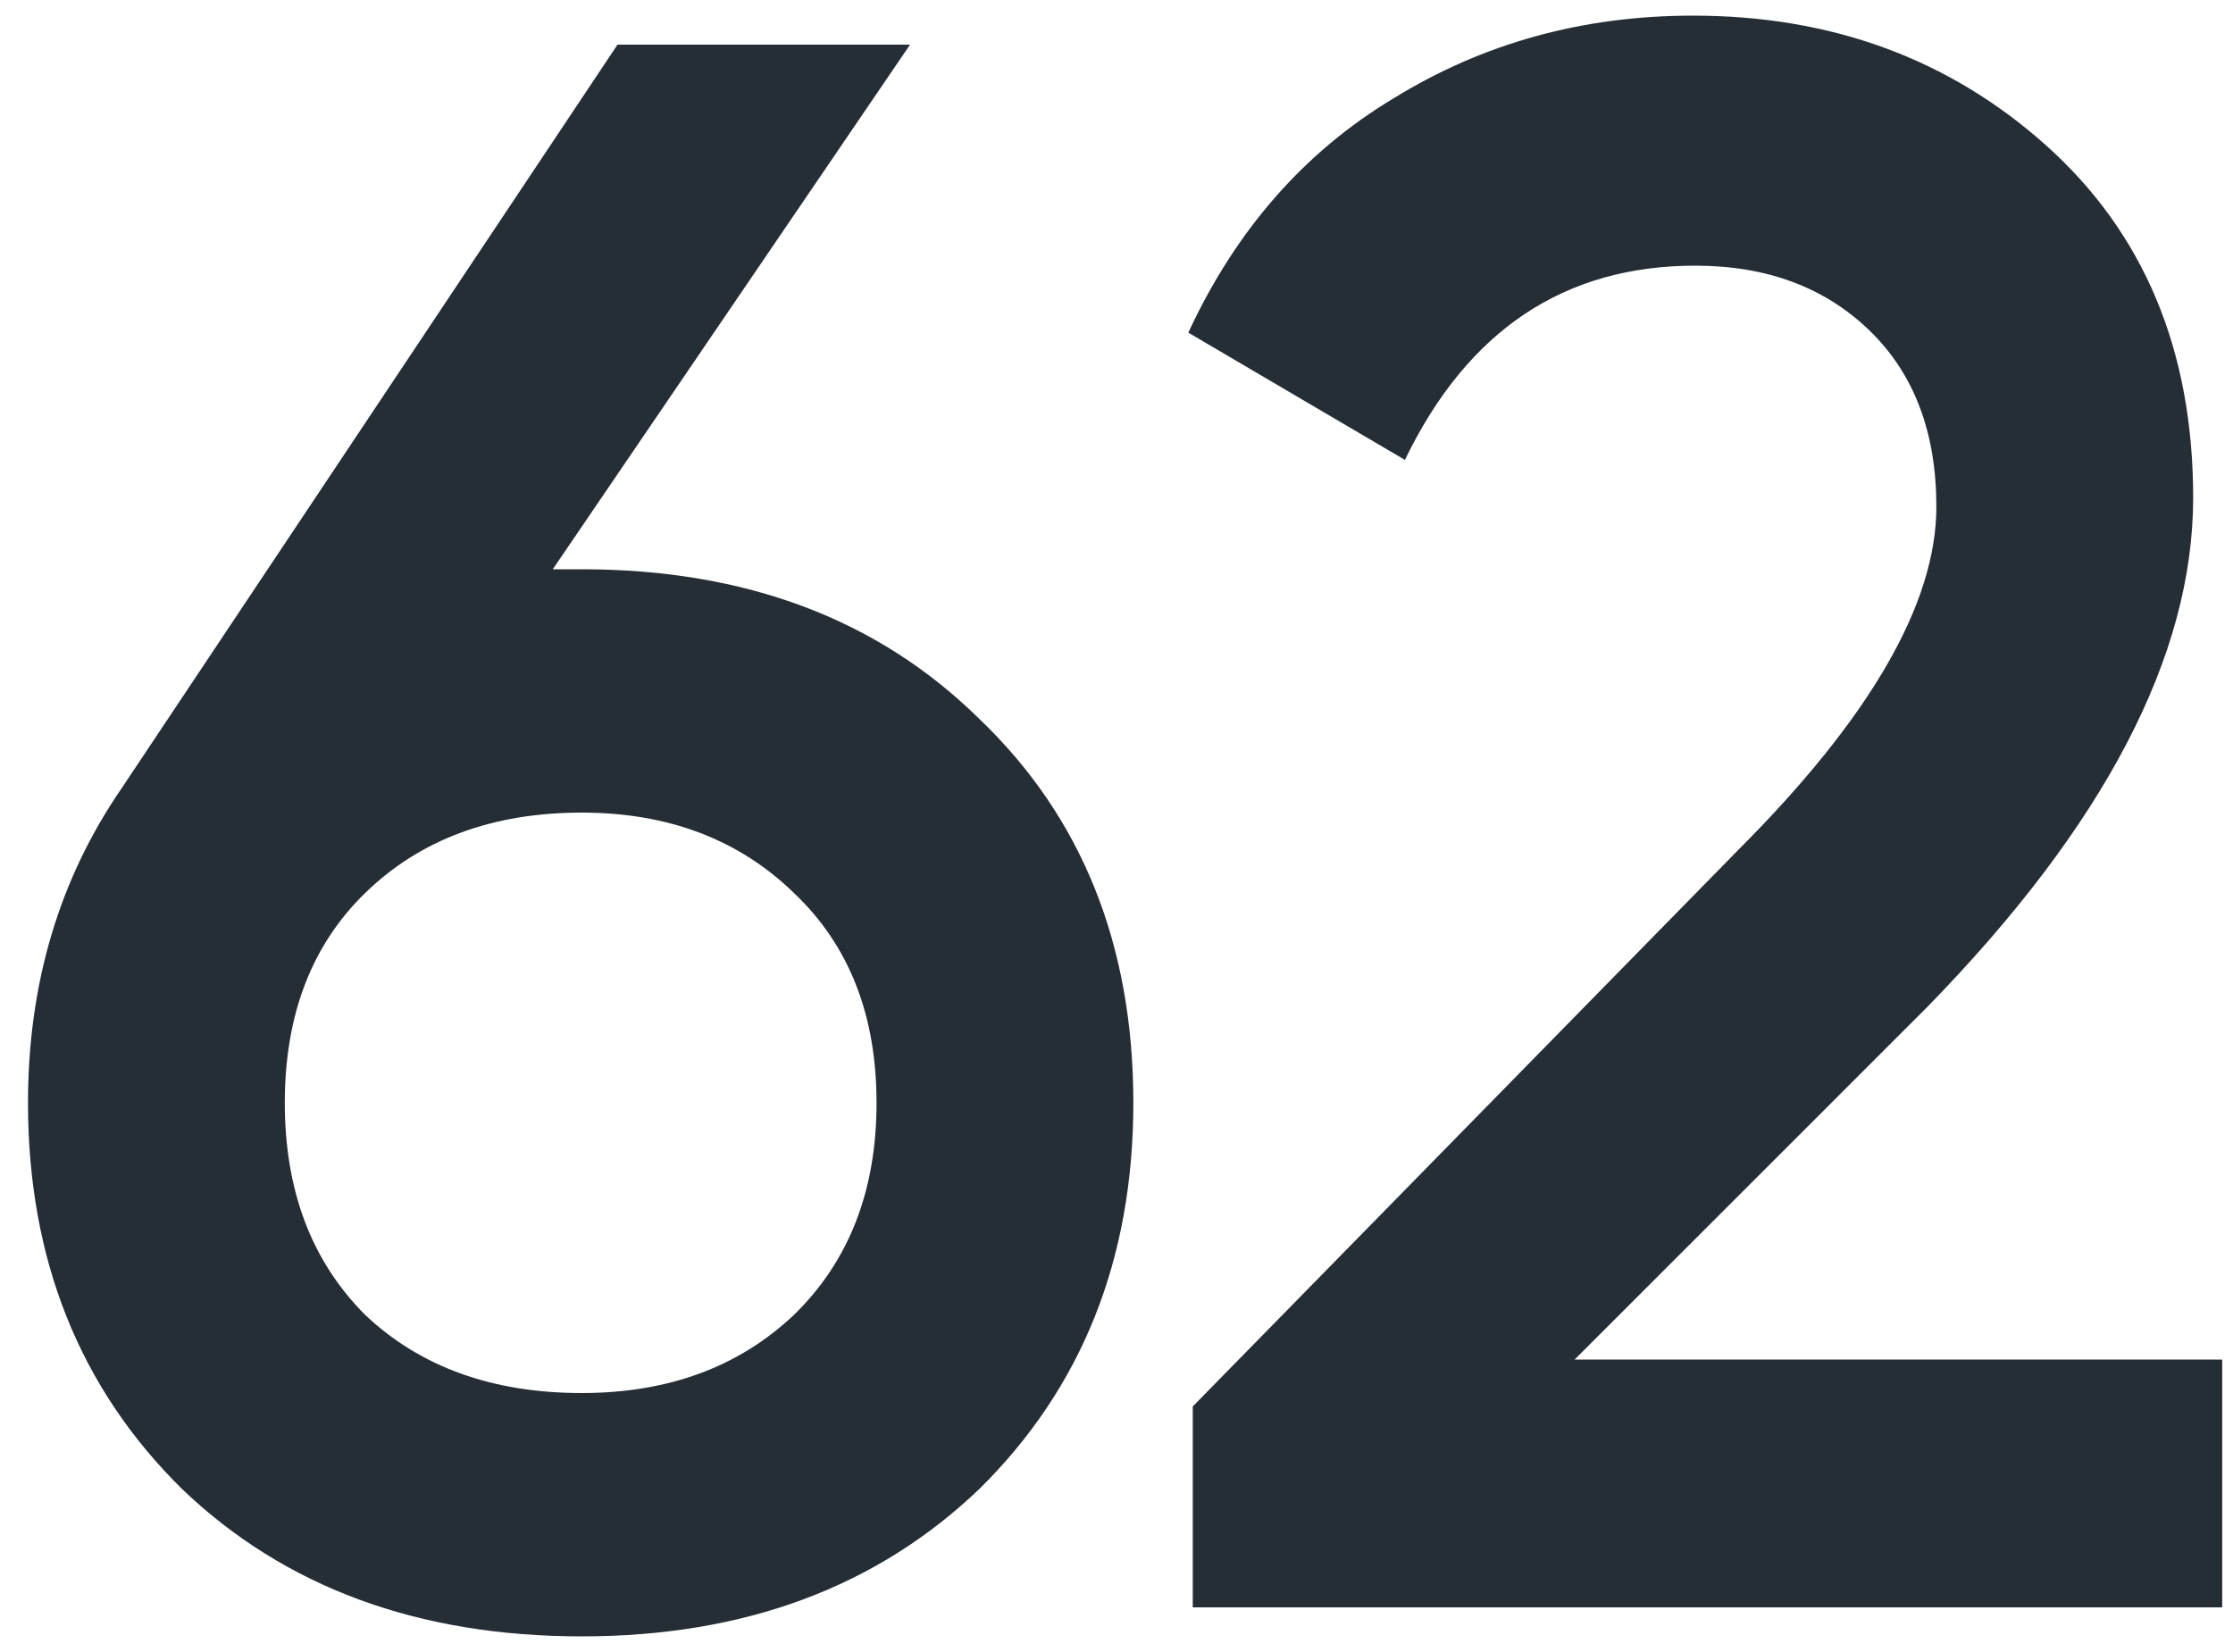 <svg width="50" height="37" viewBox="0 0 50 37" fill="none" xmlns="http://www.w3.org/2000/svg">
<path d="M12.377 12.75H13.027C16.694 12.75 19.66 13.867 21.927 16.1C24.227 18.3 25.377 21.167 25.377 24.7C25.377 28.2 24.227 31.083 21.927 33.35C19.627 35.55 16.66 36.65 13.027 36.65C9.36 36.65 6.377 35.55 4.077 33.35C1.777 31.083 0.627 28.2 0.627 24.7C0.627 22.033 1.327 19.683 2.727 17.65L13.827 1H20.377L12.377 12.75ZM13.027 31.2C14.96 31.2 16.544 30.617 17.777 29.45C19.01 28.25 19.627 26.667 19.627 24.7C19.627 22.733 19.01 21.167 17.777 20C16.544 18.8 14.96 18.2 13.027 18.2C11.027 18.2 9.41 18.8 8.177 20C6.977 21.167 6.377 22.733 6.377 24.7C6.377 26.667 6.977 28.25 8.177 29.45C9.41 30.617 11.027 31.2 13.027 31.2ZM49.758 36H26.708V31.5L38.908 19.05C41.875 16.083 43.358 13.517 43.358 11.35C43.358 9.683 42.858 8.367 41.858 7.4C40.858 6.433 39.558 5.95 37.958 5.95C35.025 5.95 32.858 7.4 31.458 10.3L26.608 7.45C27.675 5.15 29.208 3.4 31.208 2.2C33.208 0.967 35.441 0.35 37.908 0.35C41.008 0.35 43.642 1.317 45.808 3.25C48.008 5.217 49.108 7.85 49.108 11.15C49.108 14.683 47.125 18.483 43.158 22.55L35.258 30.45H49.758V36Z" fill="#252D35"/>
</svg>
